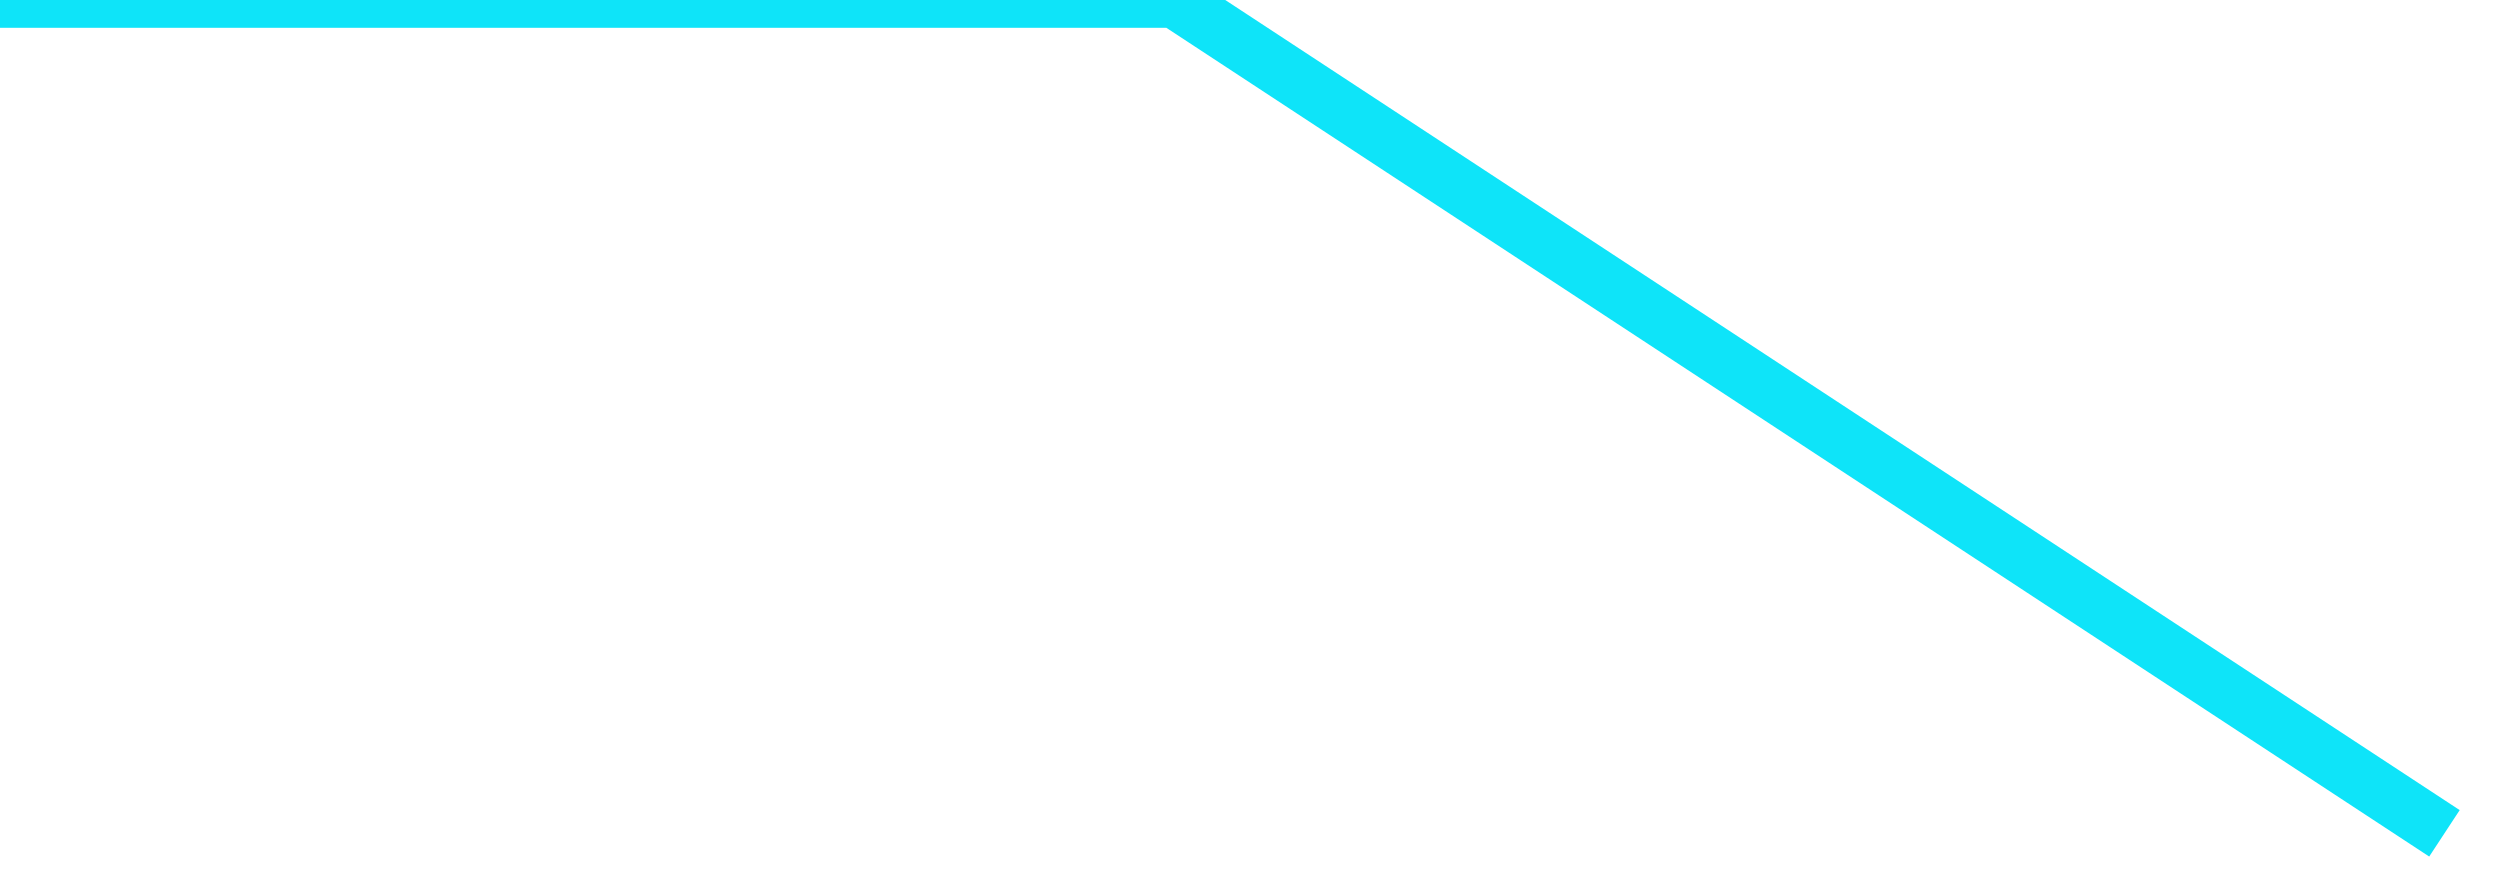 ﻿<?xml version="1.0" encoding="utf-8"?>
<svg version="1.1" xmlns:xlink="http://www.w3.org/1999/xlink" width="45px" height="16px" xmlns="http://www.w3.org/2000/svg">
  <g transform="matrix(1 0 0 1 -1634 -566 )">
    <path d="M 44 15  L 21.143 0  L 0 0  " stroke-width="1" stroke="#0ee4f9" fill="none" transform="matrix(1 0 0 1 1634 566 )" />
  </g>
</svg>